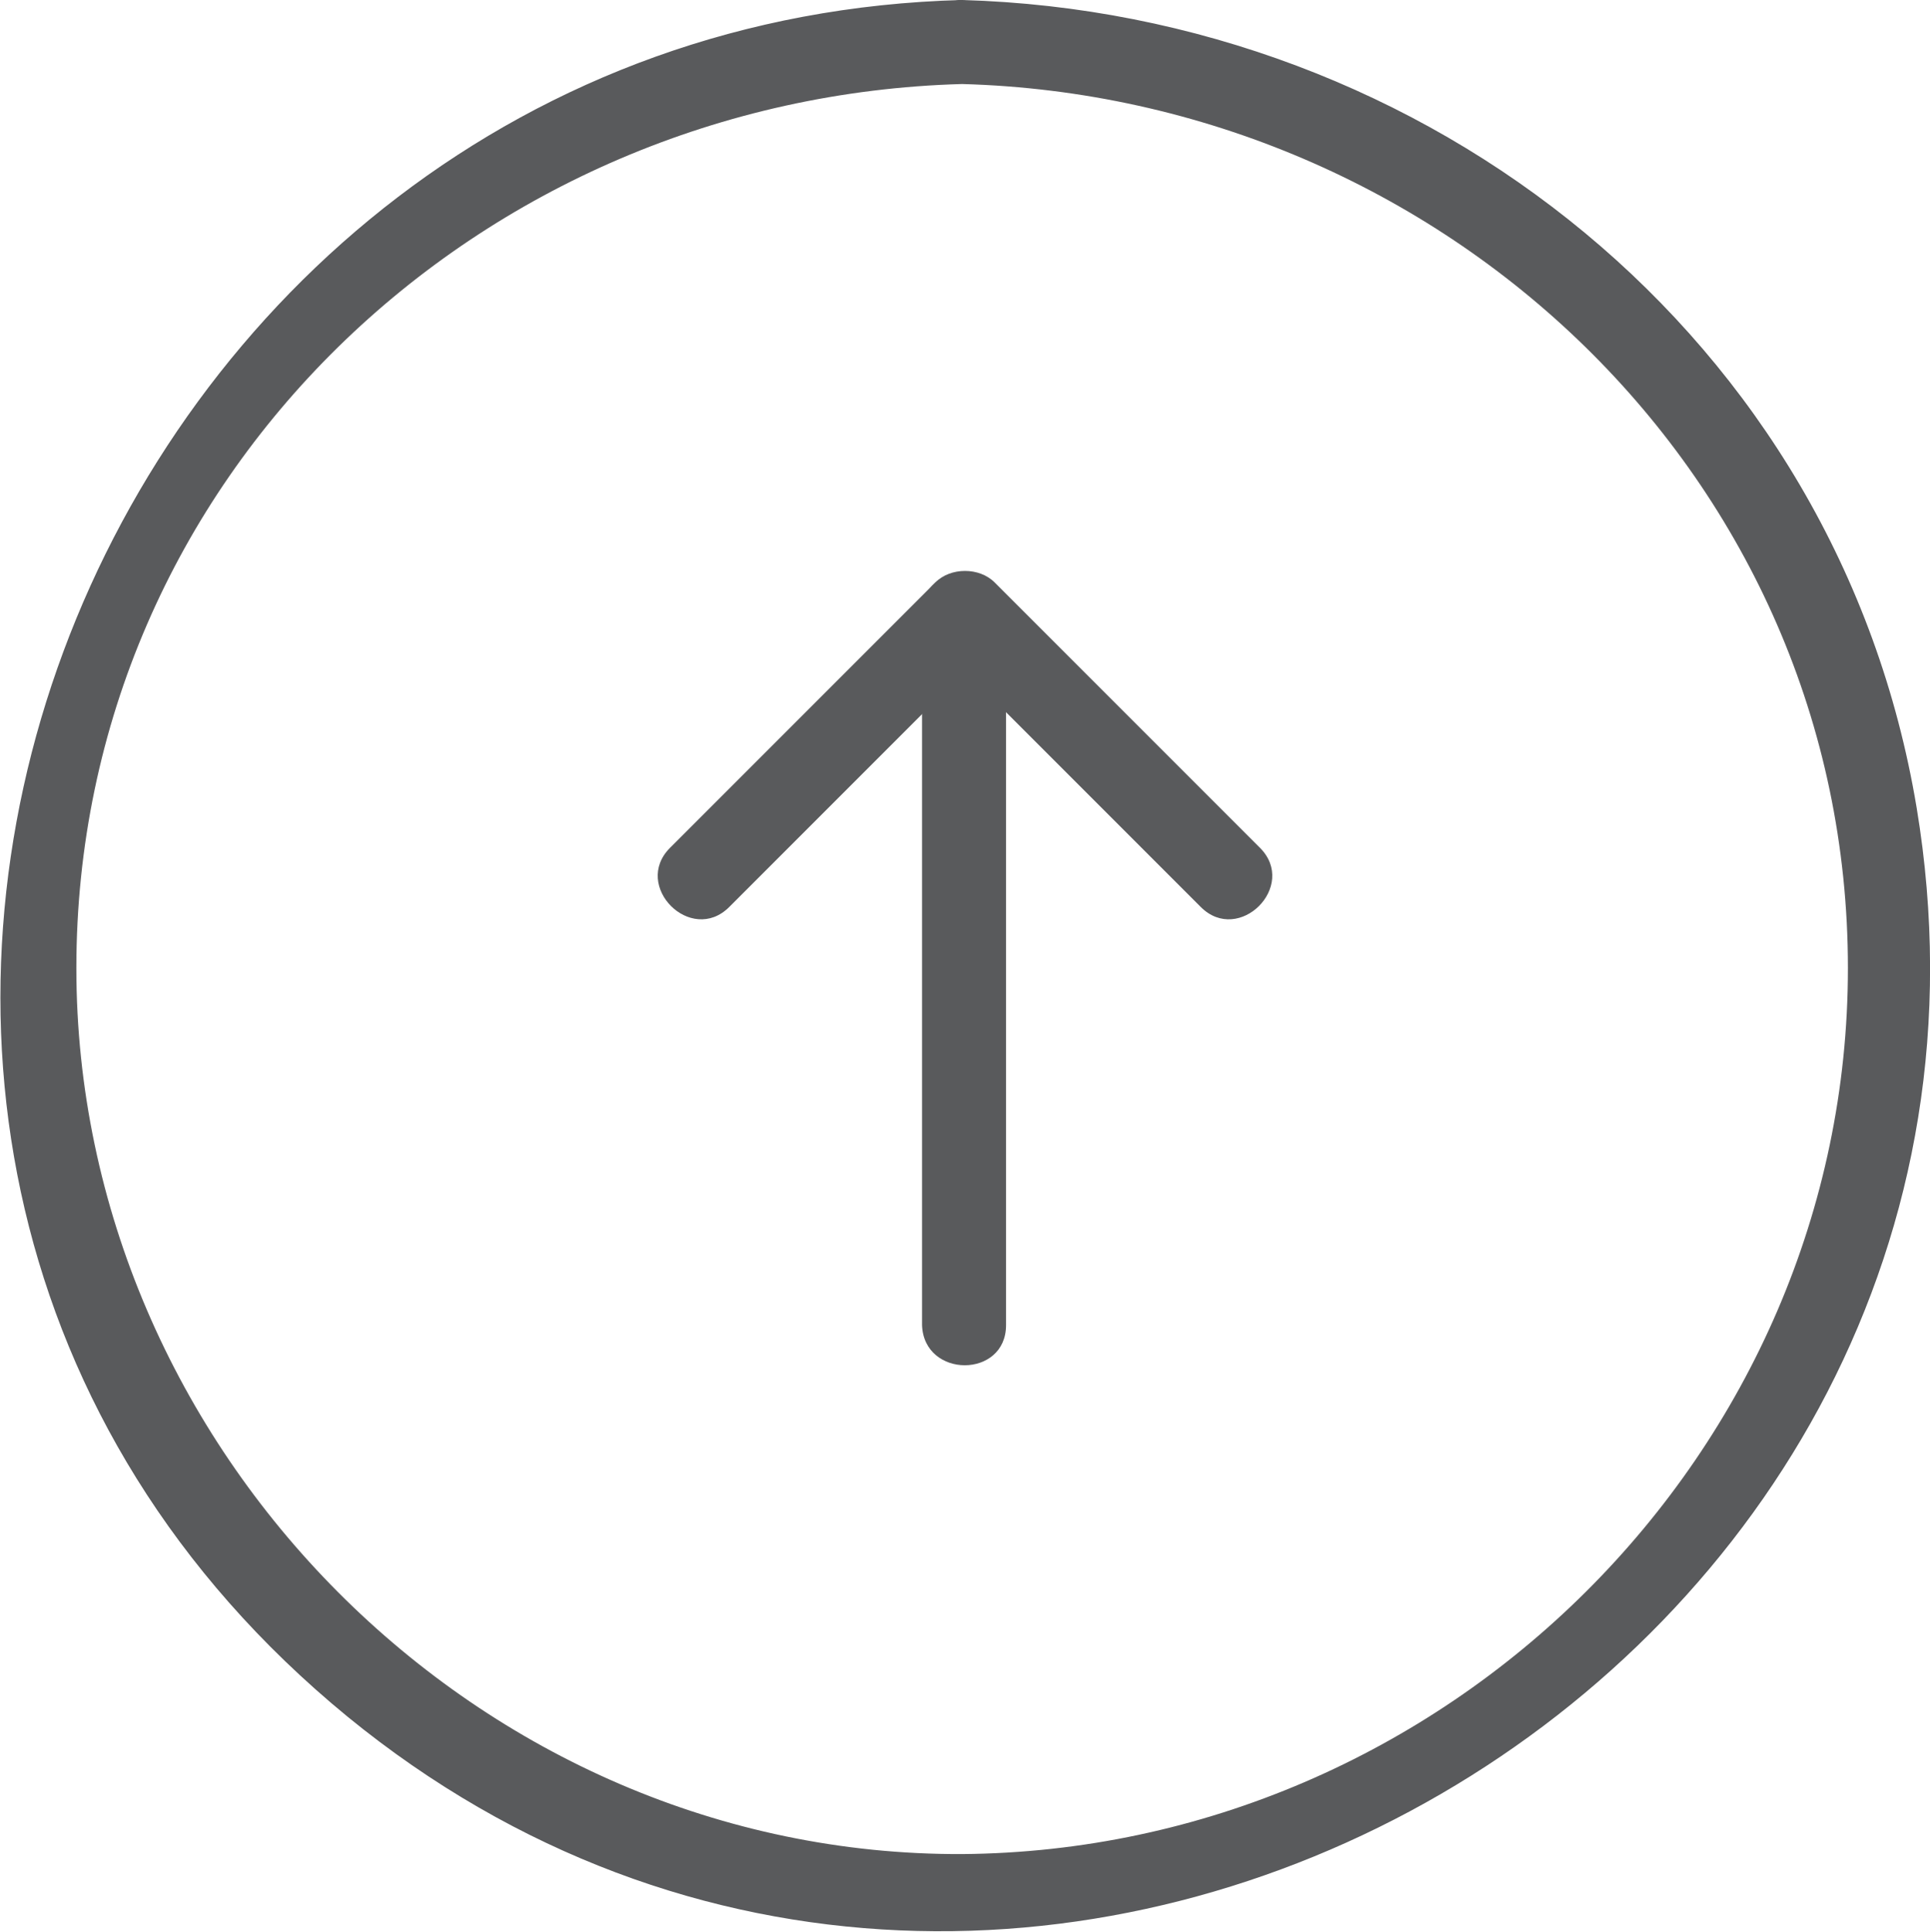 <?xml version="1.0" encoding="utf-8"?>
<!-- Generator: Adobe Illustrator 18.1.1, SVG Export Plug-In . SVG Version: 6.00 Build 0)  -->
<svg version="1.1" id="Layer_1" xmlns="http://www.w3.org/2000/svg" xmlns:xlink="http://www.w3.org/1999/xlink" x="0px" y="0px"
	 viewBox="0 0 101.1 101.2" enable-background="new 0 0 101.1 101.2" xml:space="preserve">
<g>
	<g>
		<path fill="#595A5C" d="M52.7,69.4c0-12.4,0-24.9,0-37.3c0-2.8-4.4-2.8-4.4,0c0,12.4,0,24.9,0,37.3C48.4,72.2,52.7,72.2,52.7,69.4
			L52.7,69.4z"/>
	</g>
	<g>
		<path fill="#595A5C" d="M66,44.4c-4.6-4.6-9.3-9.3-13.9-13.9c-0.8-0.8-2.3-0.8-3.1,0c-4.6,4.6-9.3,9.3-13.9,13.9
			c-2,2,1.1,5.1,3.1,3.1c4.6-4.6,9.3-9.3,13.9-13.9c-1,0-2.1,0-3.1,0c4.6,4.6,9.3,9.3,13.9,13.9C64.9,49.5,68,46.4,66,44.4L66,44.4z
			"/>
	</g>
</g>
<g>
	<path fill="#595A5C" d="M50.4,4.4C75.6,5.1,96.8,25,96.8,50.7c0,25.4-21.1,46.2-46.4,46.4C25.1,97.2,4,75.9,4,50.7
		C4,25,25.1,5.1,50.4,4.4c2.8-0.1,2.8-4.4,0-4.4C4.5,1.2-18.5,59.8,18.2,89.9c35.6,29.1,89.7-2.4,82.2-47.6
		C96.3,17.7,74.8,0.7,50.4,0C47.6-0.1,47.6,4.3,50.4,4.4z"/>
</g>
</svg>
